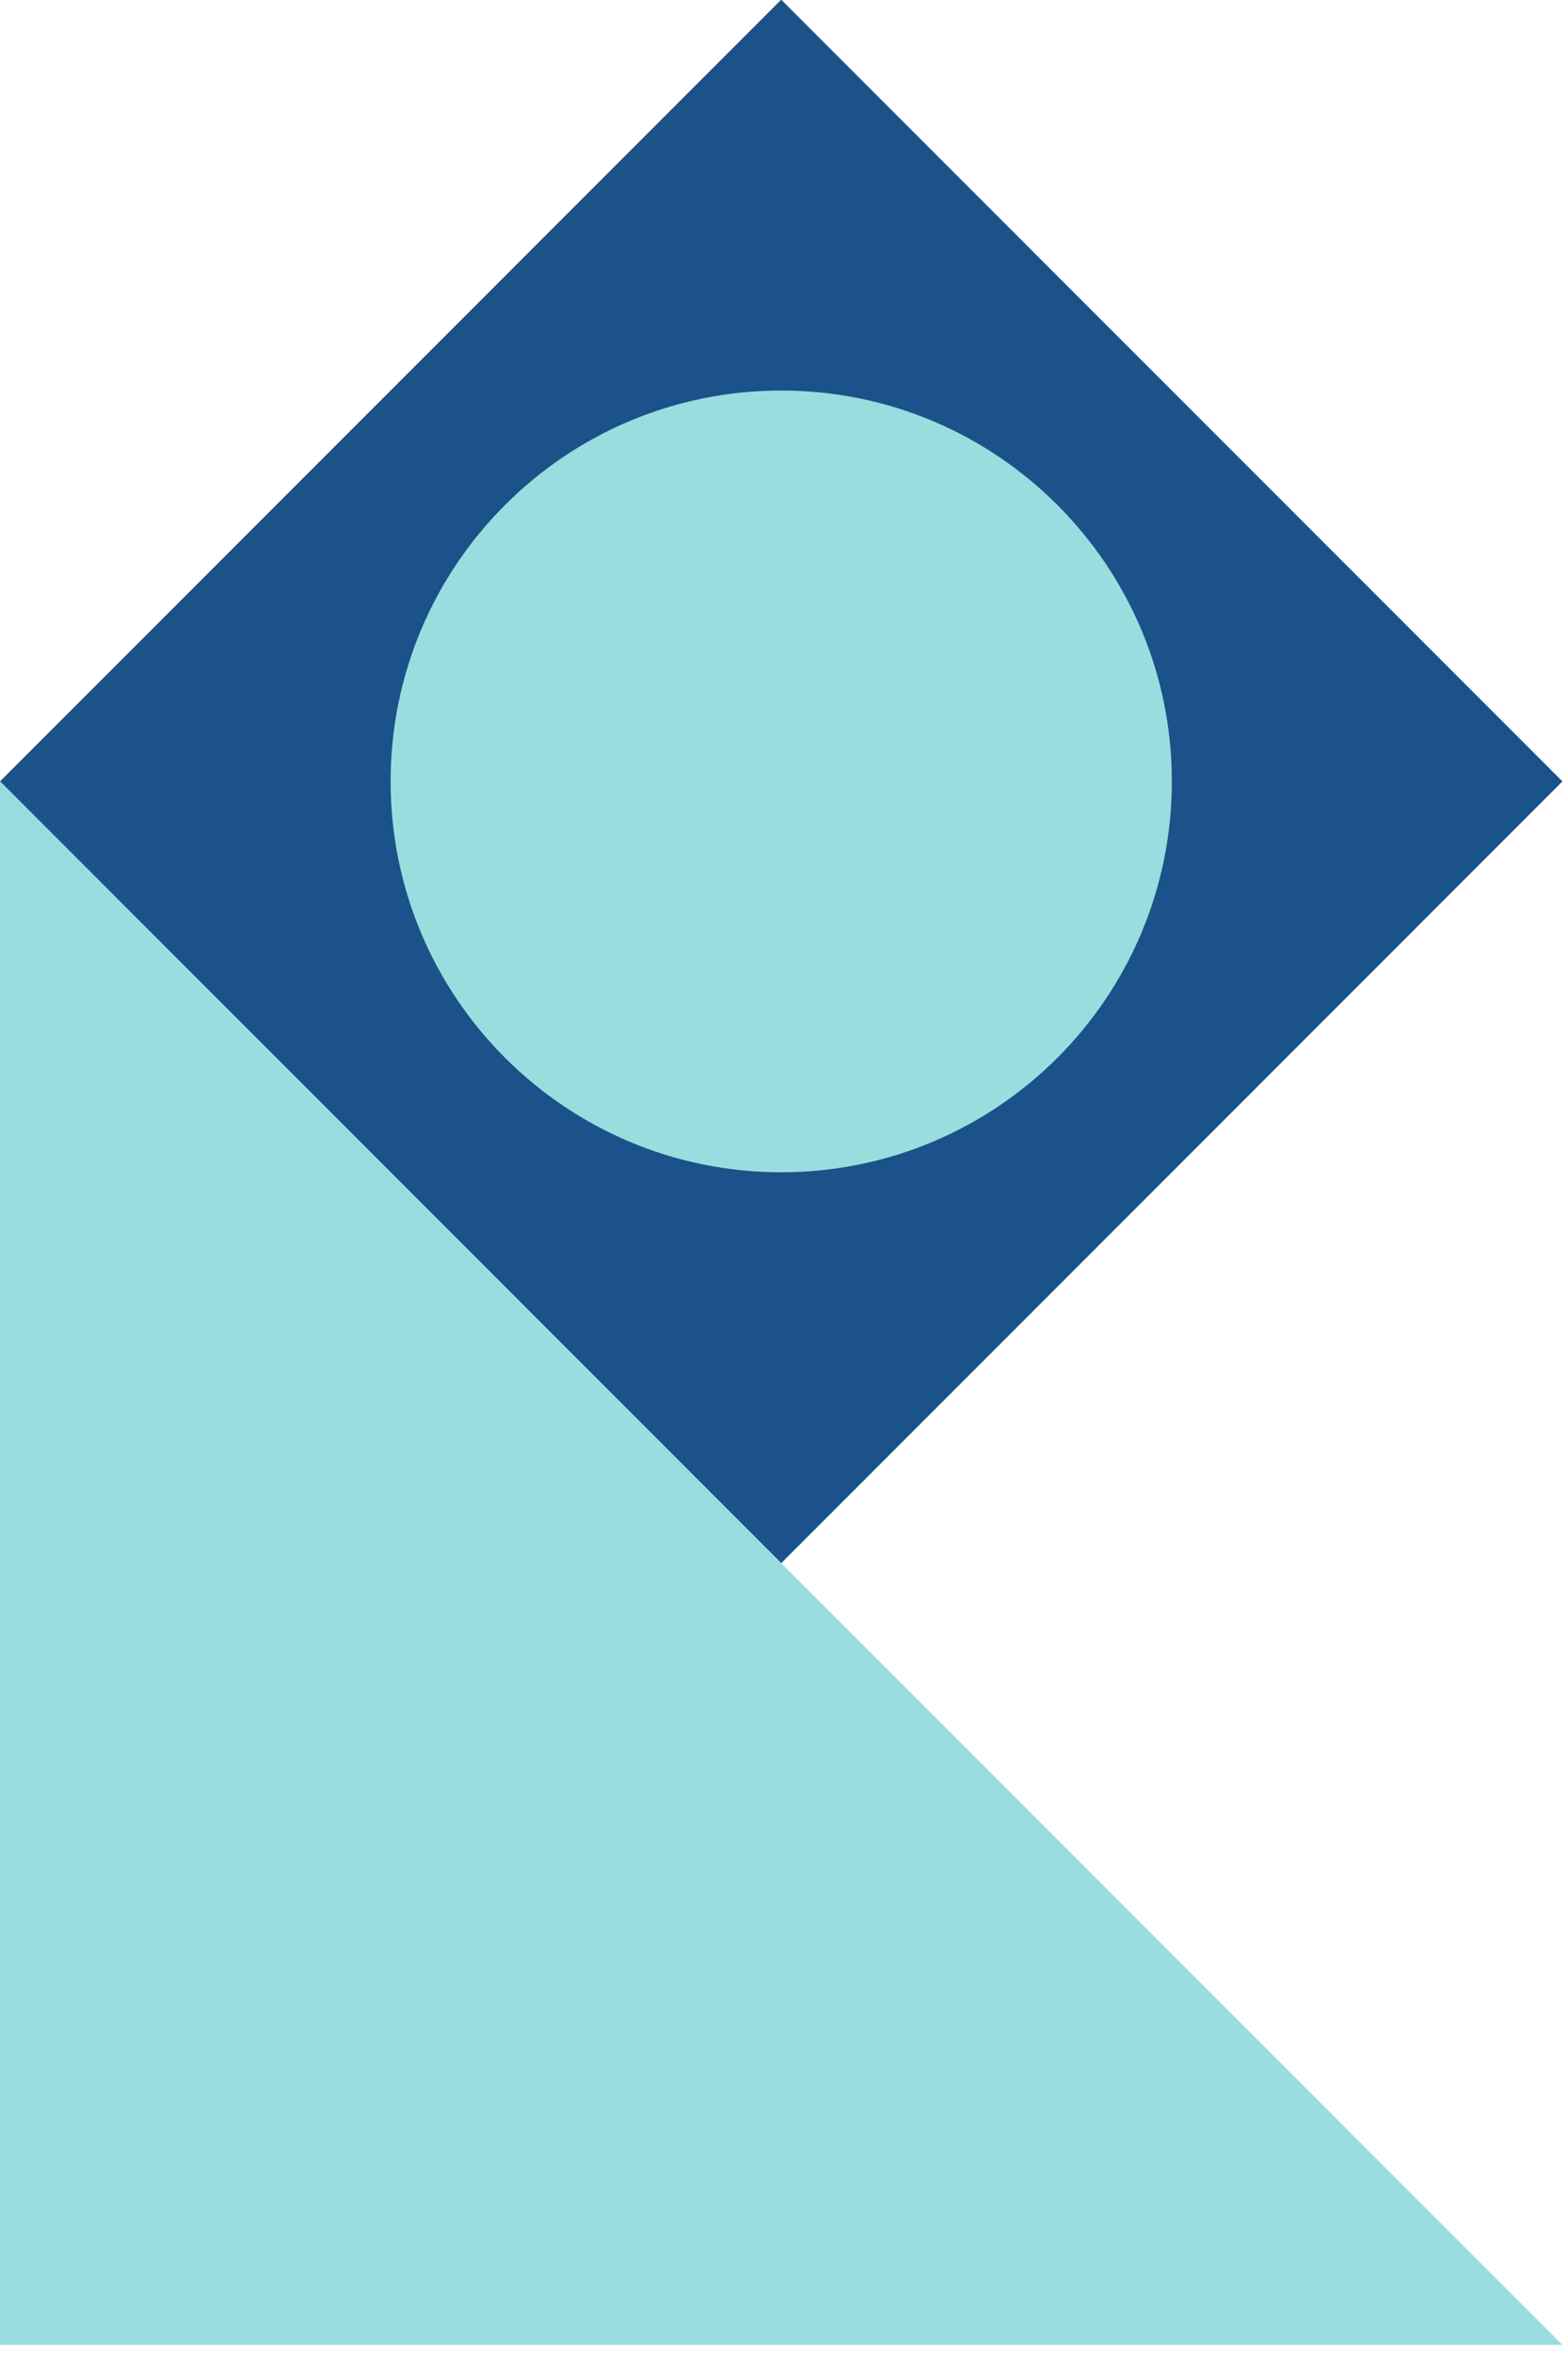 <svg width="352" height="528" viewBox="0 0 352 528" fill="none" xmlns="http://www.w3.org/2000/svg" xmlns:xlink="http://www.w3.org/1999/xlink">
<path d="M175.375,-0.075L350.75,175.342L175.375,350.761L0,175.342L175.375,-0.075Z" fill="#1C528A"/>
<path d="M350.75,526.179L0,526.179L0,175.343L350.75,526.179Z" clip-rule="evenodd" fill-rule="evenodd" fill="#98DEDE"/>
<path d="M350.75,526.179L0,526.179L0,175.343L350.75,526.179Z" clip-rule="evenodd" fill-rule="evenodd" fill="url(#pattern_1_67_591)" style="mix-blend-mode:overlay"/>
<path d="M175.375,263.052C223.804,263.052 263.063,223.783 263.063,175.343C263.063,126.902 223.804,87.634 175.375,87.634C126.947,87.634 87.688,126.902 87.688,175.343C87.688,223.783 126.947,263.052 175.375,263.052Z" clip-rule="evenodd" fill-rule="evenodd" fill="#98DEDE"/>
<path d="M175.375,263.052C223.804,263.052 263.063,223.783 263.063,175.343C263.063,126.902 223.804,87.634 175.375,87.634C126.947,87.634 87.688,126.902 87.688,175.343C87.688,223.783 126.947,263.052 175.375,263.052Z" clip-rule="evenodd" fill-rule="evenodd" fill="url(#pattern_1_67_610)" style="mix-blend-mode:overlay"/>
</svg>
